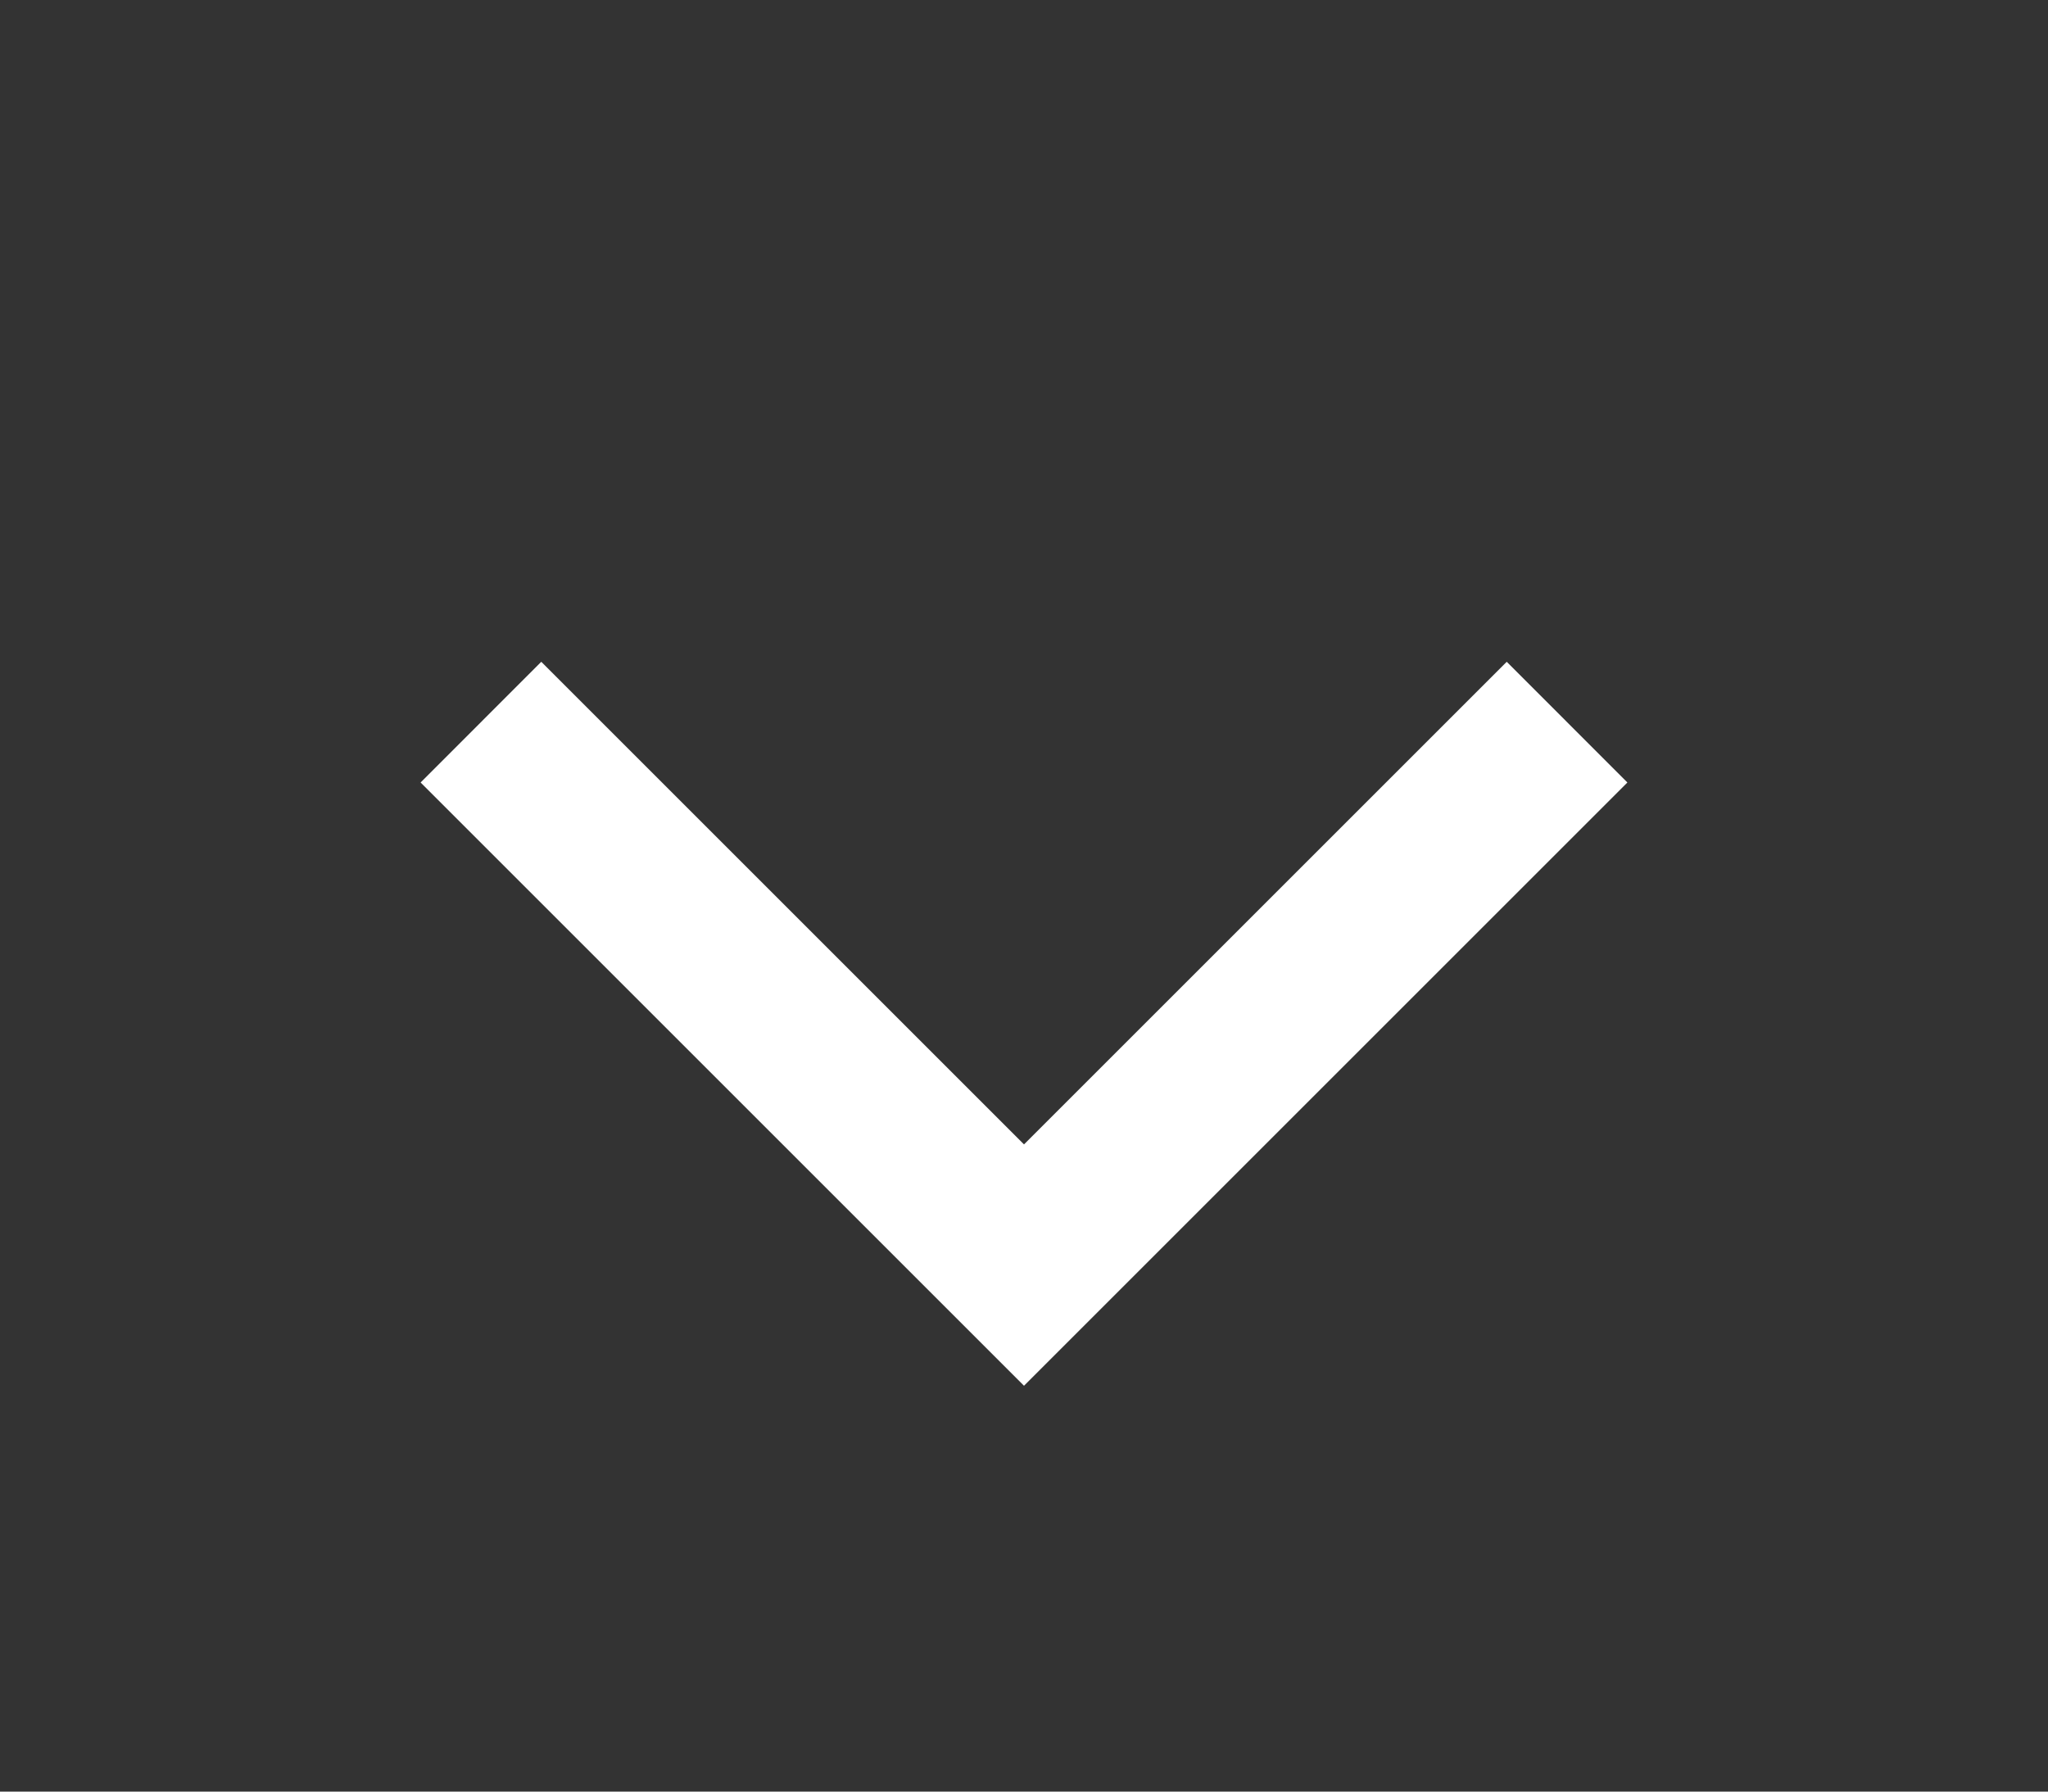 <svg width="24" height="21" viewBox="0 0 24 21" fill="none" xmlns="http://www.w3.org/2000/svg">
<rect x="0" y="0" width="24" height="21" fill="#333333" stroke="none"/>
<path d="M6.343 7.757L4.929 9.172L12 16.243L19.071 9.172L17.657 7.757L12 13.414L6.343 7.757Z" fill="white"/>
</svg>
